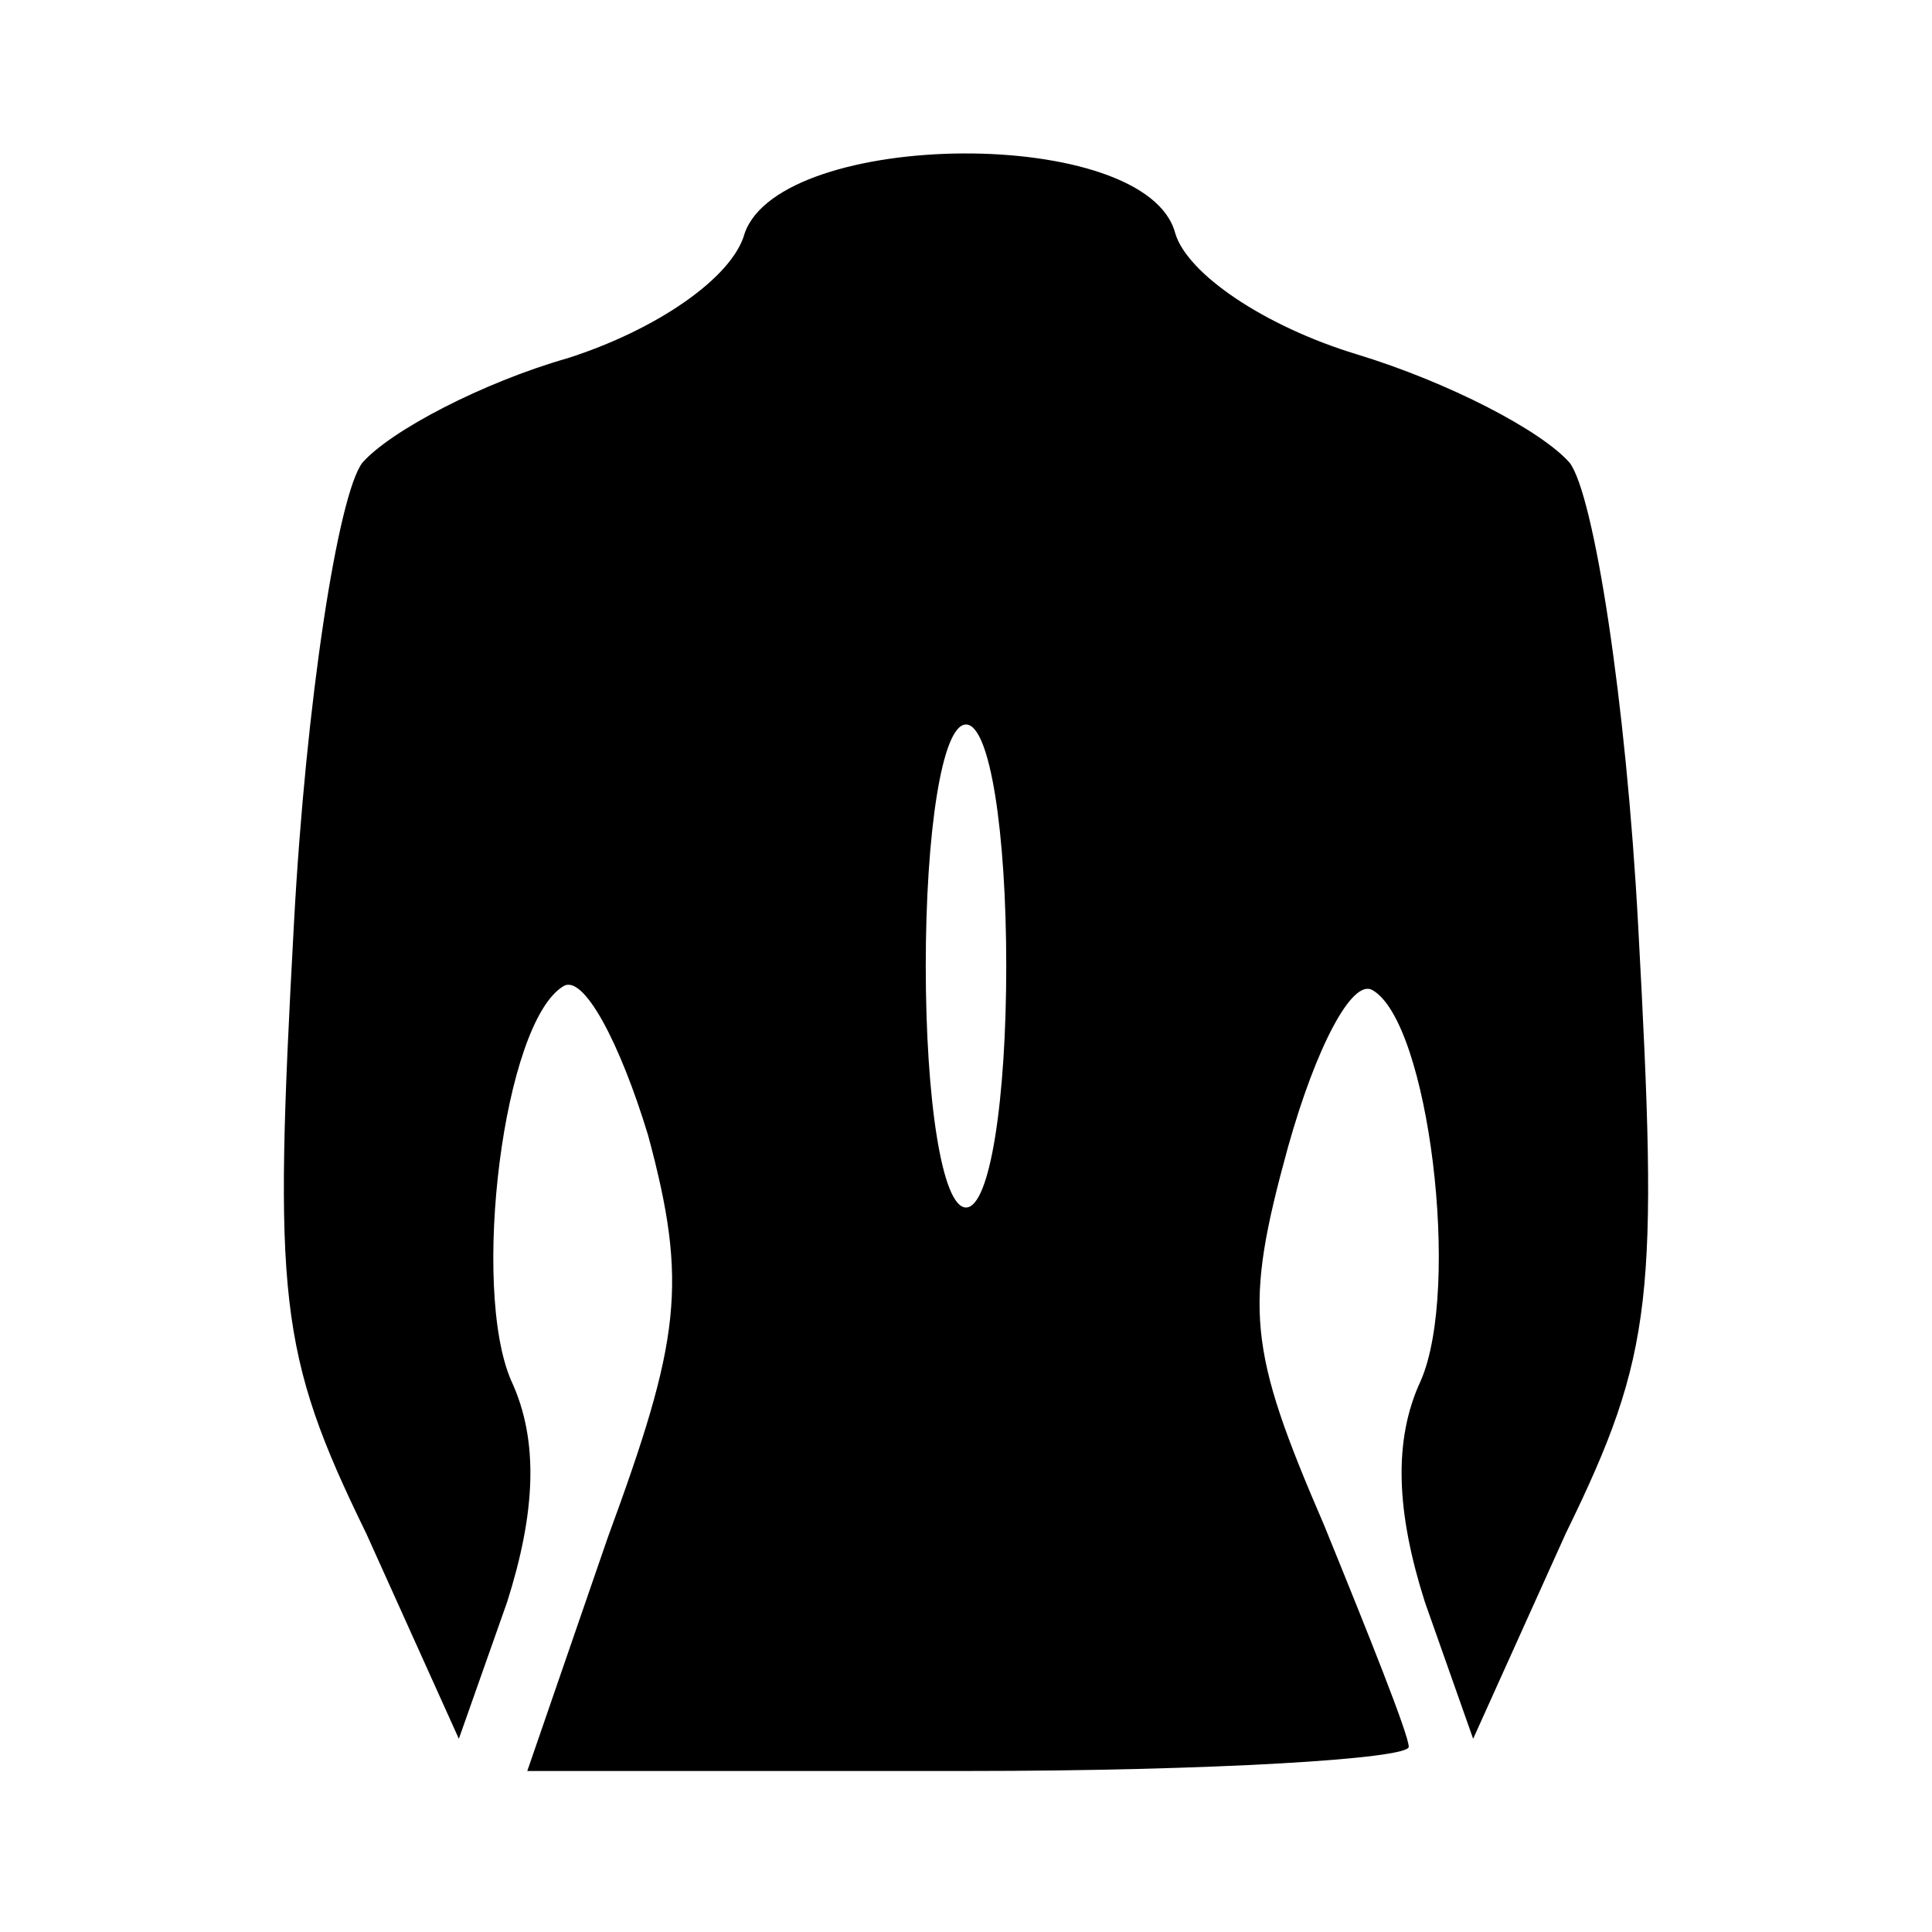 <?xml version="1.0" standalone="no"?>
<!DOCTYPE svg PUBLIC "-//W3C//DTD SVG 20010904//EN"
 "http://www.w3.org/TR/2001/REC-SVG-20010904/DTD/svg10.dtd">
<svg version="1.0" xmlns="http://www.w3.org/2000/svg"
 width="48pt" height="48pt" viewBox="0 0 48 48"
 preserveAspectRatio="xMidYMid meet">

<g transform="translate(0,48) scale(0.1,-0.1)"
fill="#000000" stroke="none">
<path d="M185 422 c-3 -11 -22 -24 -44 -31 -21 -6 -44 -18 -51 -26 -6 -8 -14
-59 -17 -115 -5 -92 -4 -106 18 -151 l23 -51 12 34 c7 22 8 40 1 55 -10 23 -2
89 13 98 5 3 14 -14 21 -37 10 -37 8 -51 -10 -100 l-20 -58 109 0 c61 0 110 3
110 6 0 3 -10 28 -21 55 -19 44 -20 54 -9 94 7 25 16 42 21 39 14 -8 22 -74
12 -97 -7 -15 -6 -33 1 -55 l12 -34 23 51 c22 45 23 59 18 151 -3 56 -11 107
-17 115 -7 8 -30 20 -53 27 -23 7 -42 20 -45 30 -7 27 -98 26 -107 0z m65
-182 c0 -33 -4 -60 -10 -60 -6 0 -10 27 -10 60 0 33 4 60 10 60 6 0 10 -27 10
-60z"/>
</g>
</svg>
